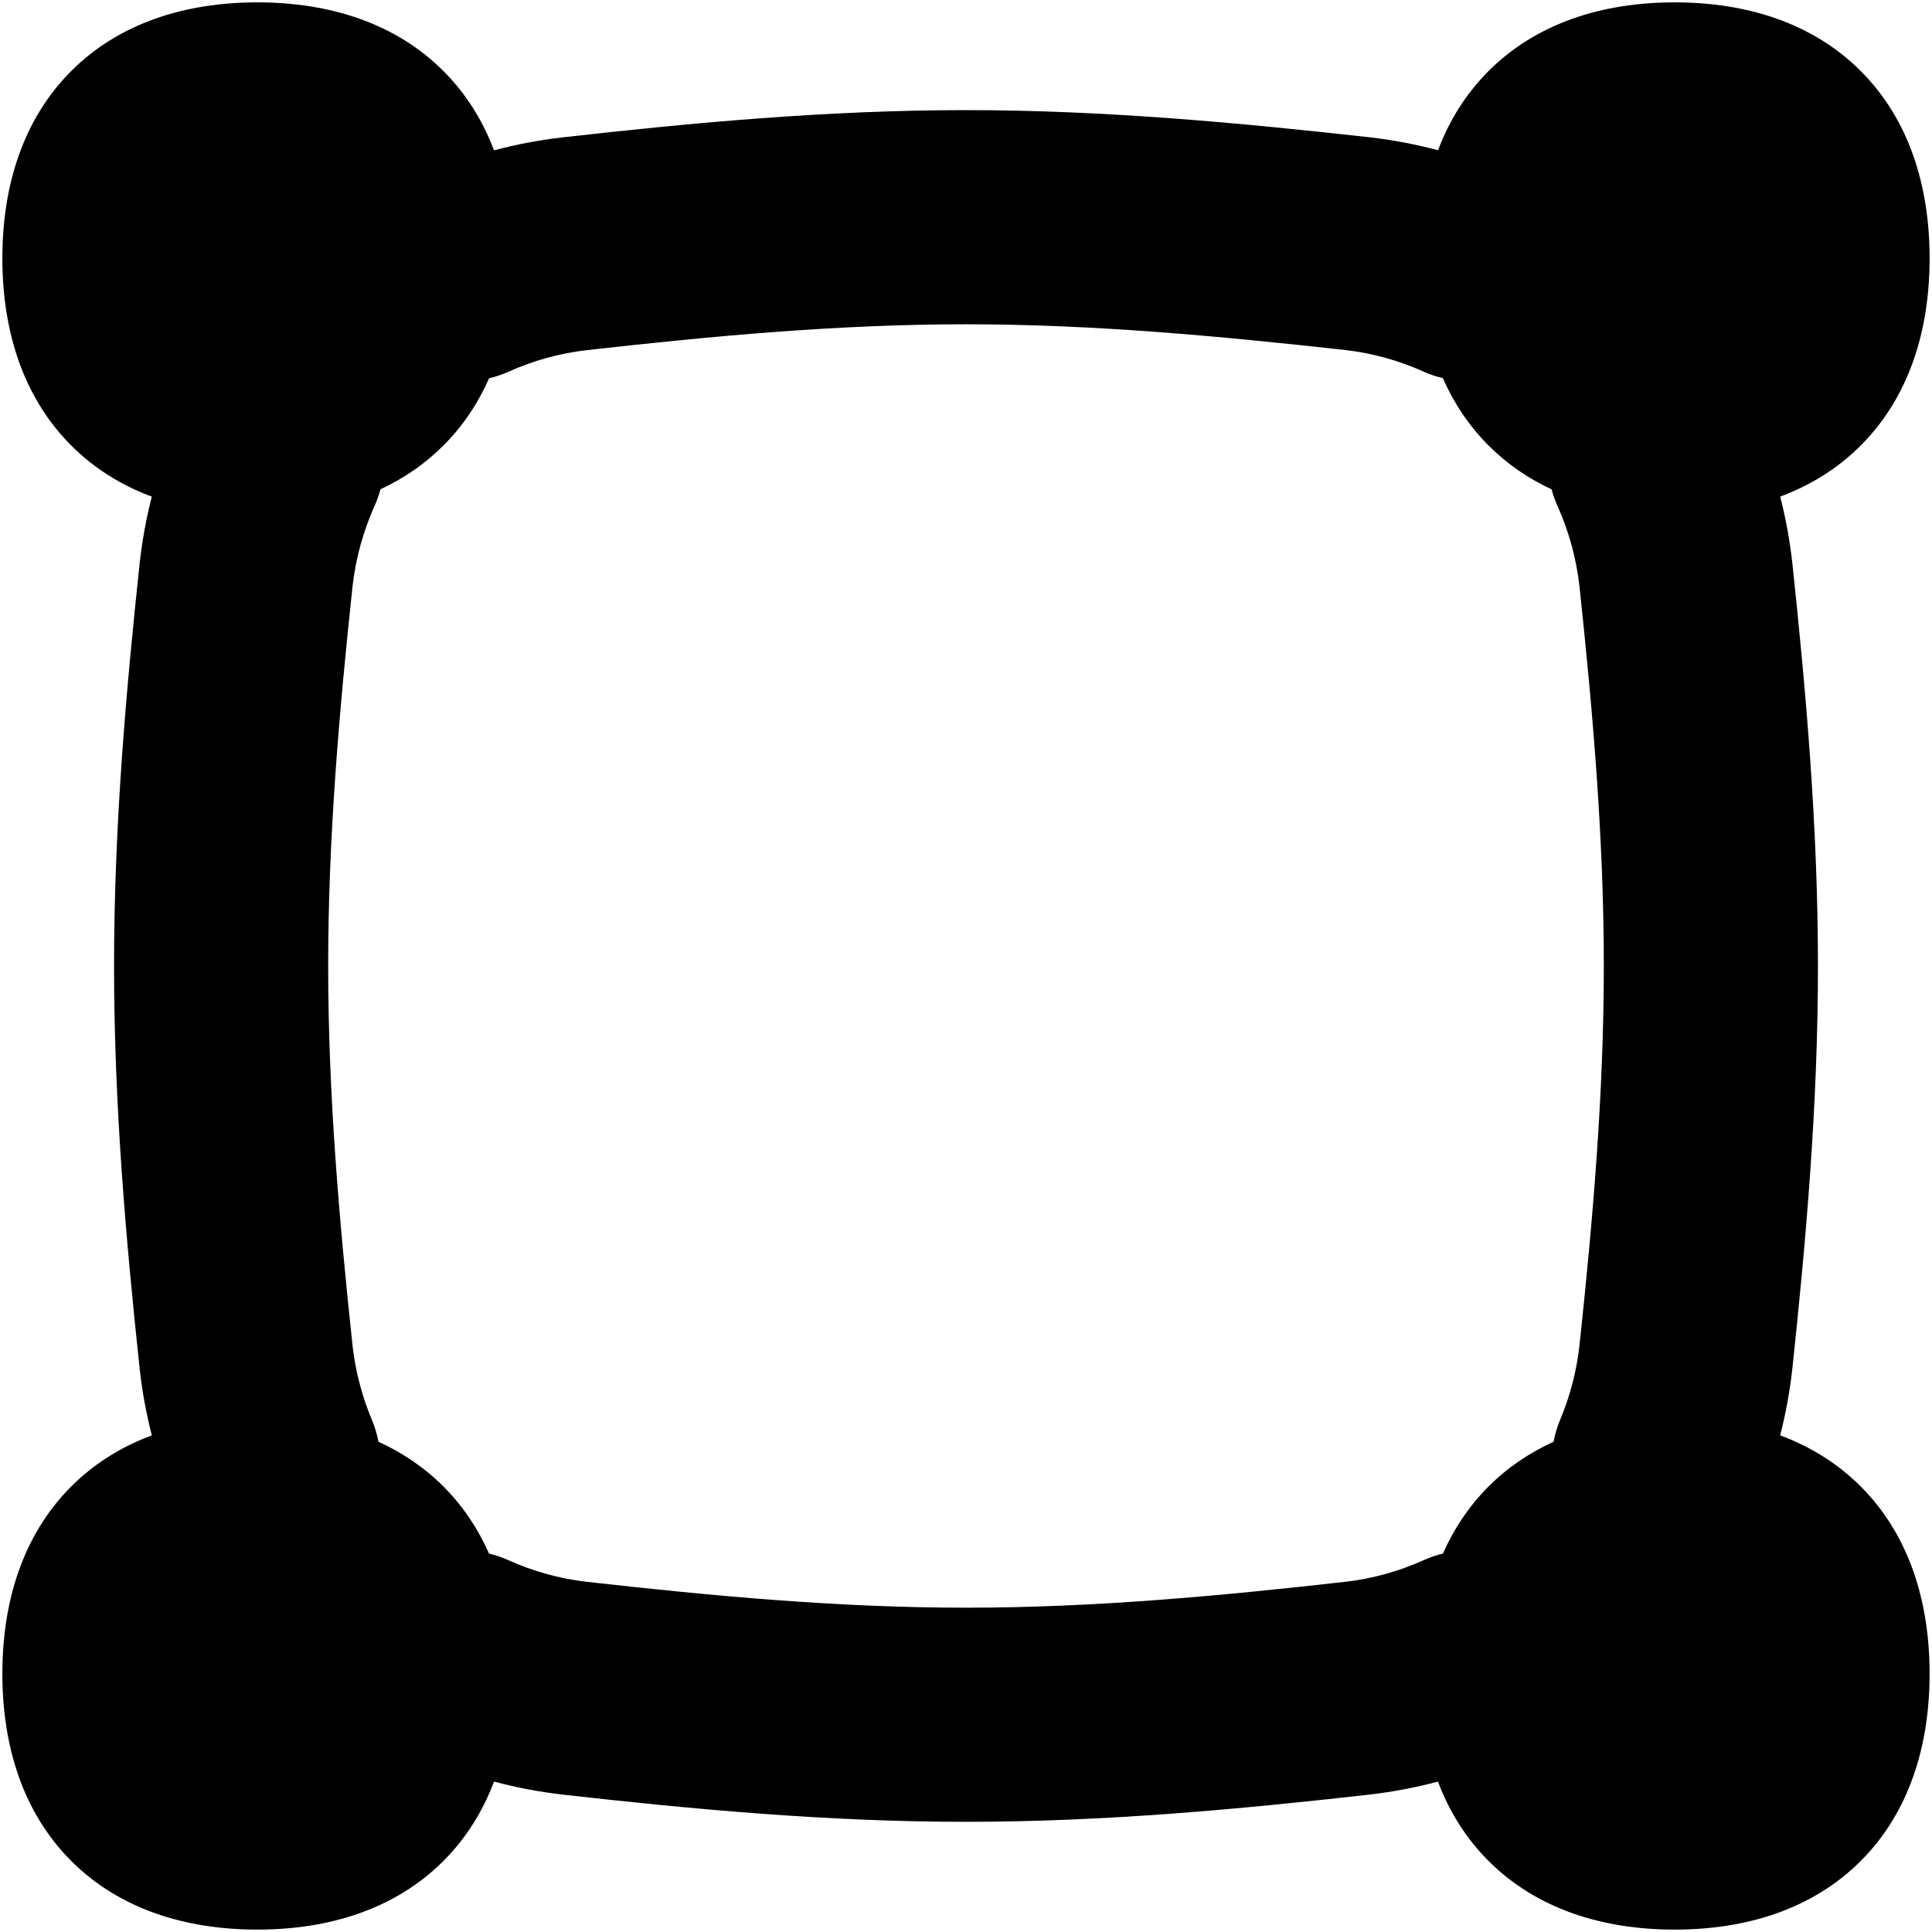 <svg xmlns:xlink="http://www.w3.org/1999/xlink" width="58" height="58" viewBox="0 0 58 58" xmlns="http://www.w3.org/2000/svg"> <path fill-rule="evenodd" clip-rule="evenodd" d="M2.128 2.143C3.574 0.689 5.564 0.071 7.725 0.071C9.886 0.071 11.876 0.689 13.322 2.143C14.002 2.826 14.497 3.629 14.831 4.514C15.497 4.336 16.178 4.207 16.869 4.126L16.879 4.125C20.735 3.69 24.808 3.306 29 3.306C33.193 3.306 37.264 3.694 41.115 4.121L41.131 4.123C41.822 4.203 42.504 4.333 43.17 4.51C43.504 3.627 43.999 2.825 44.677 2.143C46.124 0.689 48.113 0.071 50.275 0.071C52.435 0.071 54.425 0.689 55.871 2.143C57.316 3.595 57.928 5.59 57.928 7.754C57.928 9.918 57.316 11.912 55.871 13.364C55.174 14.065 54.351 14.571 53.443 14.908C53.608 15.554 53.73 16.214 53.805 16.884L53.807 16.901C54.218 20.759 54.576 24.823 54.576 28.999C54.576 33.176 54.218 37.239 53.807 41.094L53.805 41.112C53.73 41.782 53.608 42.444 53.442 43.091C54.351 43.428 55.174 43.935 55.871 44.635C57.316 46.088 57.928 48.082 57.928 50.246C57.928 52.41 57.316 54.404 55.871 55.857C54.425 57.31 52.435 57.928 50.275 57.928C48.113 57.928 46.124 57.31 44.677 55.857C43.997 55.173 43.502 54.37 43.168 53.485C42.502 53.662 41.822 53.792 41.131 53.872L41.121 53.874C37.265 54.309 33.192 54.692 29 54.692C24.807 54.692 20.738 54.309 16.879 53.874L16.869 53.872C16.178 53.792 15.497 53.662 14.831 53.485C14.497 54.37 14.002 55.173 13.322 55.857C11.876 57.31 9.886 57.928 7.725 57.928C5.564 57.928 3.574 57.31 2.128 55.857C0.683 54.404 0.071 52.41 0.071 50.246C0.071 48.082 0.683 46.088 2.128 44.635C2.825 43.935 3.649 43.428 4.558 43.091C4.392 42.443 4.27 41.782 4.195 41.112L4.193 41.094C3.782 37.239 3.424 33.18 3.424 28.999C3.424 24.819 3.782 20.756 4.193 16.904L4.195 16.887C4.27 16.217 4.392 15.556 4.557 14.909C3.649 14.572 2.825 14.065 2.128 13.364C0.683 11.912 0.071 9.918 0.071 7.754C0.071 5.59 0.683 3.595 2.128 2.143ZM46.639 43.283C45.915 43.611 45.253 44.057 44.677 44.635C44.093 45.223 43.645 45.899 43.318 46.639C43.124 46.685 42.931 46.751 42.742 46.836C42.002 47.17 41.212 47.391 40.395 47.486C36.603 47.914 32.821 48.264 29 48.264C25.18 48.264 21.401 47.914 17.605 47.486C16.788 47.391 15.998 47.17 15.258 46.836C15.069 46.751 14.875 46.685 14.681 46.639C14.354 45.899 13.906 45.223 13.322 44.635C12.746 44.057 12.085 43.611 11.361 43.283C11.32 43.061 11.254 42.84 11.163 42.622C10.868 41.919 10.672 41.172 10.584 40.402C10.18 36.614 9.852 32.829 9.852 28.999C9.852 25.17 10.18 21.381 10.584 17.596C10.68 16.758 10.904 15.947 11.244 15.189C11.318 15.024 11.377 14.857 11.422 14.688C12.122 14.364 12.763 13.926 13.322 13.364C13.908 12.776 14.356 12.098 14.683 11.356C14.88 11.31 15.077 11.244 15.269 11.158C16.006 10.826 16.793 10.607 17.605 10.513C21.397 10.085 25.18 9.735 29 9.735C32.819 9.735 36.595 10.088 40.398 10.509C41.209 10.604 41.995 10.823 42.731 11.154C42.923 11.24 43.118 11.306 43.315 11.352C43.642 12.095 44.091 12.774 44.677 13.364C45.237 13.927 45.879 14.365 46.58 14.69C46.624 14.857 46.683 15.024 46.757 15.188C47.097 15.945 47.32 16.755 47.416 17.593C47.82 21.385 48.148 25.174 48.148 28.999C48.148 32.825 47.82 36.614 47.416 40.402C47.328 41.172 47.132 41.919 46.837 42.622C46.746 42.84 46.681 43.061 46.639 43.283Z"></path> </svg>